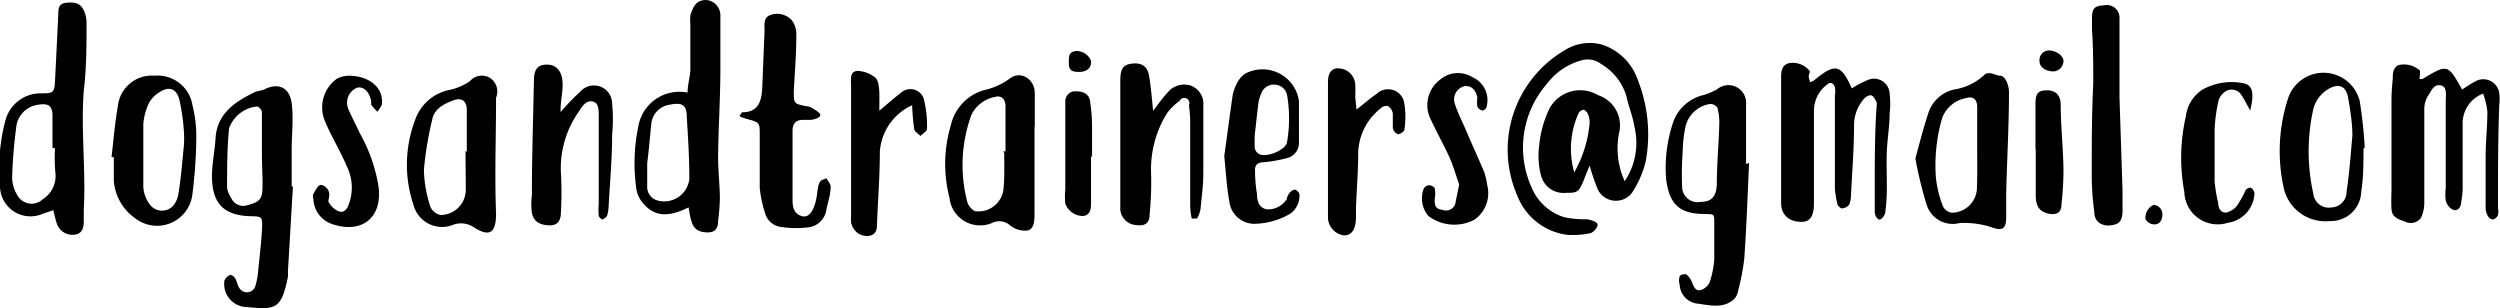 <svg xmlns="http://www.w3.org/2000/svg" viewBox="0 0 99.08 12.21"><title>email</title><g id="Layer_2" data-name="Layer 2"><g id="email_address_Image" data-name="email address Image"><path d="M64.39,7.18A2.72,2.72,0,0,0,64.77,5c-.06-.4-.23-.79-.31-1.18a2.2,2.2,0,0,0-1-1.28.87.87,0,0,0-.81-.14,2.54,2.54,0,0,0-1.34.92,3.84,3.84,0,0,0-.61,4.11A2.06,2.06,0,0,0,62,8.61a3.84,3.84,0,0,0,.76.08c.05,0,.1,0,.14,0s.37.08.41.18-.13.35-.32.38a3.48,3.48,0,0,1-.85.06,2.45,2.45,0,0,1-2-1.54A4.56,4.56,0,0,1,62,2a1.85,1.85,0,0,1,1.53-.22,2.24,2.24,0,0,1,1.38,1.39,5.87,5.87,0,0,1,.31,3.24,4,4,0,0,1-.54,1.23.8.8,0,0,1-1.36-.14A8.48,8.48,0,0,1,63,6.56c-.06.16-.13.31-.19.47-.22.57-.27.62-.73.61a.92.92,0,0,1-1-.66A3.06,3.06,0,0,1,61,5.78a4.28,4.28,0,0,1,.39-1.44,1.38,1.38,0,0,1,1.94-.57,1.26,1.26,0,0,1,.85,1.44A3.12,3.12,0,0,0,64.39,7.18Zm-2-.35A4.81,4.81,0,0,0,63,4.88a.87.87,0,0,0-.09-.41s-.11-.13-.15-.12a.27.27,0,0,0-.2.14A3.42,3.42,0,0,0,62.39,6.83Z"/><path d="M95.89,3.13l.12,0c1-.6,1-.59,1.57.42a5.84,5.84,0,0,1,.53-.33.64.64,0,0,1,.94.46,2.07,2.07,0,0,1,0,.5C99,5.52,99,6.88,99,8.25a.66.66,0,0,1,0,.28.33.33,0,0,1-.2.17.25.25,0,0,1-.2-.14.69.69,0,0,1-.09-.34q0-1,0-2c0-.6.07-1.2.07-1.8a3,3,0,0,0-.17-.71,1.26,1.26,0,0,0-.81,1.23c0,.84,0,1.68,0,2.52a3.68,3.68,0,0,1-.06.57c0,.16-.13.36-.33.28a.57.57,0,0,1-.28-.36,2.07,2.07,0,0,1,0-.5c0-1.15,0-2.3,0-3.45,0-.23.07-.57-.21-.62s-.37.25-.5.43a1,1,0,0,0-.14.54c0,1.22,0,2.45,0,3.67a1.39,1.39,0,0,1-.13.61.5.5,0,0,1-.64.15c-.25-.09-.51-.16-.53-.49s0-.58,0-.87c0-1.09,0-2.19,0-3.29a8.21,8.21,0,0,1,.05-1c0-.2,0-.45.23-.55a.94.94,0,0,1,.85.22A2.41,2.41,0,0,1,95.89,3.13Z"/><path d="M71.75,3.26l.14-.07c.84-.7,1.07-.65,1.5.31A5.2,5.2,0,0,1,74,3.18a.62.62,0,0,1,.89.53,3.49,3.49,0,0,1,0,.79c0,.5-.09,1-.11,1.48s0,1,0,1.49a7.11,7.11,0,0,1-.06.92c0,.11-.12.29-.22.31s-.19-.16-.2-.29c0-.33,0-.66,0-1,0-1,0-2.1.07-3.16a.49.49,0,0,0,0-.21c-.06-.1-.12-.24-.21-.26s-.22.06-.28.13a1.59,1.59,0,0,0-.4,1c0,.93-.07,1.85-.12,2.78a1.16,1.16,0,0,1-.07.42.43.43,0,0,1-.29.15c-.06,0-.17-.11-.18-.18a3.44,3.44,0,0,1-.1-.63c0-.77,0-1.53,0-2.29,0-.45,0-.9,0-1.36a1.06,1.06,0,0,0,0-.35c-.06-.15-.17-.23-.32-.09a1.3,1.3,0,0,0-.51,1.06c0,1.07,0,2.15,0,3.23v.43c0,.51-.18.73-.51.71-.49,0-.79-.29-.79-.73,0-1.65,0-3.3,0-4.95,0-.24,0-.5.28-.6a.85.85,0,0,1,.87.33C71.65,3,71.68,3.11,71.75,3.26Z"/><path d="M69.32,6.46c-.06,1.26-.1,2.52-.19,3.78a8.76,8.76,0,0,1-.24,1.26.71.71,0,0,1-.14.33c-.44.43-1,.26-1.5.2a.79.79,0,0,1-.68-.74.56.56,0,0,1,0-.34c0-.06.23-.11.27-.07a.79.79,0,0,1,.23.34c.07.18.16.34.35.27a.58.58,0,0,0,.34-.31,3.67,3.67,0,0,0,.18-.91c0-.46,0-.91,0-1.37s0-.4-.39-.42c-1,0-1.4-.4-1.52-1.4a5.68,5.68,0,0,1,.31-2.32,1.7,1.7,0,0,1,1.2-1,2.91,2.91,0,0,0,.51-.22.7.7,0,0,1,1.15.59c0,.69,0,1.38,0,2.08v.29Zm-2.65-.13h0a10.81,10.81,0,0,0,0,1.14A.61.61,0,0,0,67.4,8c.45,0,.62-.23.64-.68,0-.81.08-1.62.1-2.43a2.22,2.22,0,0,0-.08-.63.35.35,0,0,0-.28-.14,1.18,1.18,0,0,0-1,1C66.69,5.56,66.69,6,66.67,6.33Z"/><path d="M11.61,7.39c-.07,1.13-.13,2.25-.2,3.37a1.5,1.5,0,0,1,0,.22c-.27,1.35-.53,1.29-1.74,1.18a.91.91,0,0,1-.78-1c0-.09.11-.2.2-.25s.18.06.23.12.09.28.17.39a.35.35,0,0,0,.63-.08,2.84,2.84,0,0,0,.1-.49c.06-.62.14-1.24.17-1.86,0-.37,0-.41-.39-.42C8.89,8.56,8.41,8.09,8.4,7c0-.5.11-1,.14-1.49.05-1,.76-1.47,1.56-1.86.11-.05.26-.05.38-.11.57-.28,1-.06,1.08.55s0,1.23,0,1.85V7.39ZM10.38,6.1h0V5.59c0-.38,0-.76,0-1.15,0-.08-.12-.22-.2-.22a1.32,1.32,0,0,0-1.1.86C9,5.87,9,6.66,9,7.45a1,1,0,0,0,.16.39.52.52,0,0,0,.65.29c.43-.11.57-.22.59-.6S10.38,6.57,10.38,6.1Z"/><path d="M2.11,8.33l-.41.14A1.21,1.21,0,0,1,0,7.43,7.55,7.55,0,0,1,.21,4.79,1.44,1.44,0,0,1,1.56,3.7c.6,0,.6,0,.63-.68L2.31.58c0-.22,0-.44.32-.47s.54,0,.68.28a1.17,1.17,0,0,1,.12.48c0,.91,0,1.82-.11,2.73-.12,1.57.09,3.15,0,4.72,0,.15,0,.29,0,.44s0,.49-.35.54a.66.66,0,0,1-.7-.39C2.2,8.73,2.17,8.54,2.11,8.33Zm.07-2.46h-.1c0-.43,0-.86,0-1.28s-.18-.5-.56-.44a1,1,0,0,0-.88.92,19,19,0,0,0-.16,2,1.39,1.39,0,0,0,.21.67.64.64,0,0,0,1,.16,1.09,1.09,0,0,0,.51-1A6.68,6.68,0,0,1,2.18,5.87Z"/><path d="M27.29,8.22c-.83.41-1.36.36-1.81-.17a1.18,1.18,0,0,1-.25-.5A7.17,7.17,0,0,1,25.3,5a1.65,1.65,0,0,1,1.95-1.33c0-.31.1-.61.11-.91,0-.59,0-1.19,0-1.79a2.19,2.19,0,0,1,0-.36C27.5.14,27.67,0,28,0a.61.61,0,0,1,.55.64c0,.7,0,1.39,0,2.09,0,1.17-.08,2.34-.09,3.51,0,.53.06,1,.07,1.58a7.28,7.28,0,0,1-.07.93c0,.26-.08.46-.41.46s-.55-.11-.64-.43C27.35,8.62,27.33,8.45,27.29,8.22ZM25.65,6.47h0V7.4a.55.55,0,0,0,.39.54,1,1,0,0,0,1.28-.85c0-.81-.05-1.62-.1-2.43,0-.51-.18-.61-.68-.51a.85.85,0,0,0-.73.77C25.76,5.43,25.71,6,25.65,6.47Z"/><path d="M29.31,4.59c.06-.07.08-.14.11-.14.67,0,.77-.5.79-1l.09-2.22c0-.24-.05-.53.22-.63a.79.79,0,0,1,.86.2.92.92,0,0,1,.18.59c0,.74-.06,1.48-.1,2.21,0,.51,0,.51.5.61a.51.51,0,0,1,.21.06c.12.08.34.19.34.29s-.23.18-.38.19h-.29c-.3,0-.43.14-.43.44,0,.91,0,1.82,0,2.73,0,.28.05.54.35.64s.47-.21.56-.55.06-.48.13-.7.19-.17.3-.25c.06.11.18.24.17.35,0,.3-.11.61-.17.91A.82.82,0,0,1,32.1,9,3.78,3.78,0,0,1,31,9a.75.75,0,0,1-.68-.56,4.76,4.76,0,0,1-.21-1c0-.69,0-1.38,0-2.08,0-.51,0-.51-.53-.65l-.2-.07S29.36,4.65,29.31,4.59Z"/><path d="M41,5V8.44c0,.26,0,.61-.25.69a.93.93,0,0,1-.71-.19.64.64,0,0,0-.73-.1,1.22,1.22,0,0,1-1.68-1,5.39,5.39,0,0,1,.06-2.9,1.87,1.87,0,0,1,1.32-1.37,2.68,2.68,0,0,0,1-.45c.42-.34,1,0,1,.57s0,.91,0,1.36Zm-1.24,1h.09c0-.6,0-1.2,0-1.8,0-.28-.18-.43-.41-.36a1.31,1.31,0,0,0-.94.71,5.79,5.79,0,0,0-.16,3.47.65.65,0,0,0,.3.35,1,1,0,0,0,1.12-.8C39.82,7.11,39.8,6.58,39.8,6.06Z"/><path d="M19.66,3.87c0,1.53-.06,3.07,0,4.6,0,.83-.31.9-.88.54a.9.9,0,0,0-.85-.09,1.17,1.17,0,0,1-1.54-.79,5,5,0,0,1,.06-3.37,1.82,1.82,0,0,1,1.33-1.19,2.24,2.24,0,0,0,.84-.35.63.63,0,0,1,.77-.15A.64.64,0,0,1,19.66,3.87ZM18.45,6h.05c0-.55,0-1.1,0-1.65,0-.34-.2-.49-.51-.38s-.78.31-.86.77a13.28,13.28,0,0,0-.33,2,5,5,0,0,0,.26,1.46.56.56,0,0,0,.4.32,1,1,0,0,0,1-1C18.46,7,18.45,6.53,18.45,6Z"/><path d="M75.91,6.28c.16-.59.32-1.21.52-1.82a1.4,1.4,0,0,1,1-.91A2.27,2.27,0,0,0,78.61,3c.19-.23.46,0,.66,0s.35.37.35.65c0,1.34-.08,2.68-.11,4,0,.31,0,.63,0,.94,0,.5-.15.58-.63.4a3.52,3.52,0,0,0-1.22-.15,1.08,1.08,0,0,1-1.31-.75A15.61,15.61,0,0,1,75.91,6.28Zm2.45-.38h0c0-.55,0-1.1,0-1.65,0-.32-.16-.45-.45-.36a1.25,1.25,0,0,0-.94.79A6.78,6.78,0,0,0,76.72,7,4.39,4.39,0,0,0,77,8.17a.47.47,0,0,0,.35.26,1,1,0,0,0,1-1C78.37,6.9,78.36,6.4,78.36,5.9Z"/><path d="M45.7,4.39c.22-.28.38-.52.58-.73a.85.85,0,0,1,.91-.27.77.77,0,0,1,.5.8c0,.88,0,1.77,0,2.66,0,.47-.06.94-.11,1.42a1,1,0,0,1-.14.39s-.21,0-.21,0a2.76,2.76,0,0,1-.06-.57c0-1,0-2.09,0-3.14a5,5,0,0,0-.05-.78A.2.2,0,0,0,46.75,4a2.12,2.12,0,0,0-.5.49,4.21,4.21,0,0,0-.63,2.38,12.78,12.78,0,0,1-.06,1.64c0,.34-.19.46-.53.41a.67.67,0,0,1-.63-.73c0-1.66,0-3.31,0-5,0-.49.13-.63.47-.67s.6.08.67.48S45.65,3.88,45.7,4.39Z"/><path d="M22.22,4.44A9,9,0,0,1,23,3.63a.72.72,0,0,1,1.26.48,6.2,6.2,0,0,1,0,1.22c0,1-.09,1.91-.14,2.87a1.43,1.43,0,0,1-.06.35.35.35,0,0,1-.2.15s-.12-.09-.13-.14a2.89,2.89,0,0,1,0-.5c0-1.15,0-2.29,0-3.44,0-.2,0-.51-.17-.57-.29-.14-.48.15-.61.36a3.87,3.87,0,0,0-.72,2.43,13.71,13.71,0,0,1,0,1.57c0,.27-.08.53-.46.52s-.62-.15-.69-.49a2.88,2.88,0,0,1,0-.72c0-1.51.05-3,.08-4.52,0-.46.15-.63.5-.64s.59.22.63.64S22.2,4,22.22,4.44Z"/><path d="M4.42,6.22c.08-.67.13-1.33.25-2A1.35,1.35,0,0,1,6.12,3,1.4,1.4,0,0,1,7.63,4.18a5,5,0,0,1,.15,1.27,19.43,19.43,0,0,1-.16,2.29,1.41,1.41,0,0,1-2.25.92,2,2,0,0,1-.86-1.5c0-.31,0-.62,0-.93Zm2.87-.48h0a4.17,4.17,0,0,0,0-.5A8.14,8.14,0,0,0,7.12,4c-.11-.5-.42-.61-.84-.32a1.15,1.15,0,0,0-.38.41,2.38,2.38,0,0,0-.22.82c0,.84,0,1.68,0,2.51a1.29,1.29,0,0,0,.24.66.6.6,0,0,0,1,0,1.05,1.05,0,0,0,.16-.46C7.18,7,7.23,6.35,7.29,5.74Z"/><path d="M84,3.88l.12,3.66c0,.26,0,.52,0,.79,0,.43-.13.56-.46.6S83,8.82,83,8.39a10.76,10.76,0,0,1-.1-1.49c0-1.2,0-2.39.06-3.59,0-.71,0-1.42-.05-2.14,0-.14,0-.28,0-.43,0-.42.1-.51.49-.53A.5.5,0,0,1,84,.73c0,.62,0,1.24,0,1.86V3.88Z"/><path d="M48.52,6.18c.1-.7.21-1.55.33-2.39a1.76,1.76,0,0,1,.2-.54,1,1,0,0,1,.28-.32A1.46,1.46,0,0,1,51.48,4c0,.55,0,1.09,0,1.64a.62.62,0,0,1-.49.63,5.59,5.59,0,0,1-.91.16c-.24,0-.36.12-.34.35a5.74,5.74,0,0,0,.08.93c0,.24.06.54.41.59A.9.9,0,0,0,51,7.89c0-.08.06-.19.12-.26s.16-.13.22-.11.17.13.16.2a.87.87,0,0,1-.35.74,2.89,2.89,0,0,1-1.43.41,1,1,0,0,1-1-.89C48.62,7.44,48.59,6.89,48.52,6.18Zm1.21-.85a4.76,4.76,0,0,0,0,.55.36.36,0,0,0,.16.22c.29.17,1.09-.16,1.12-.48a5.48,5.48,0,0,0,0-1.85.51.51,0,0,0-.44-.41.53.53,0,0,0-.58.33,2.24,2.24,0,0,0-.11.34C49.82,4.48,49.78,4.93,49.73,5.33Z"/><path d="M93.67,5.89c0,.57,0,1.14-.09,1.71a1.2,1.2,0,0,1-1.24,1.16A1.69,1.69,0,0,1,90.5,7.41a6.76,6.76,0,0,1,.19-3.54A1.48,1.48,0,0,1,93.52,4a18.48,18.48,0,0,1,.2,1.84Zm-.44-.52c0-.46-.08-1-.17-1.5s-.41-.57-.8-.33a1.29,1.29,0,0,0-.58.79,7.68,7.68,0,0,0,0,3.34.62.62,0,0,0,.73.55A.62.62,0,0,0,93,7.59C93.11,6.87,93.16,6.16,93.23,5.37Z"/><path d="M53.76,4.34c.29-.22.53-.44.8-.62a.65.65,0,0,1,1.1.41,3.23,3.23,0,0,1,0,1c0,.08-.17.19-.25.19a.34.34,0,0,1-.21-.24c0-.18,0-.38,0-.57A.41.41,0,0,0,55,4.2a.35.35,0,0,0-.3.11A2.32,2.32,0,0,0,53.83,6c0,.74-.06,1.48-.09,2.22,0,.12,0,.24,0,.36,0,.51-.16.74-.47.75a.73.73,0,0,1-.64-.74c0-.41,0-.82,0-1.22V4.48c0-.41,0-.82,0-1.22s.17-.57.42-.55a.68.68,0,0,1,.66.61,4.35,4.35,0,0,1,0,.51Z"/><path d="M34.85,4.39c.33-.28.58-.5.84-.7a.56.56,0,0,1,.92.22,4.38,4.38,0,0,1,.13,1.2c0,.09-.17.18-.26.28-.09-.09-.24-.18-.25-.28a9.15,9.15,0,0,1-.08-.94A2.19,2.19,0,0,0,34.87,6c0,.94-.07,1.87-.11,2.8,0,.24,0,.5-.33.55a.64.64,0,0,1-.7-.56,1.62,1.62,0,0,1,0-.22c0-1.72,0-3.45,0-5.17,0-.23-.07-.57.25-.59a1.19,1.19,0,0,1,.7.26c.11.07.14.29.16.45S34.85,4.05,34.85,4.39Z"/><path d="M57.83,7.31c-.12-.33-.23-.74-.41-1.13s-.51-1-.76-1.54a1.26,1.26,0,0,1,.41-1.48,1.09,1.09,0,0,1,1.27-.11,1,1,0,0,1,.58,1.17c0,.07-.12.17-.17.16a.29.29,0,0,1-.2-.16,1.41,1.41,0,0,1,0-.35c-.06-.33-.27-.5-.53-.45a.54.54,0,0,0-.37.67c.12.38.31.74.47,1.12.23.54.48,1.08.71,1.63a2.88,2.88,0,0,1,.11.49,1.28,1.28,0,0,1-.51,1.38,1.71,1.71,0,0,1-1.82-.15,1.08,1.08,0,0,1-.19-1.07.27.27,0,0,1,.21-.15c.08,0,.21.06.23.12a1,1,0,0,1,0,.41c0,.26,0,.41.32.45A.38.38,0,0,0,57.69,8Z"/><path d="M13.8,3c.83,0,1.38.46,1.34,1.09,0,.12-.12.23-.18.34a2.18,2.18,0,0,1-.25-.28s0-.1,0-.14c-.07-.37-.29-.58-.54-.54a.64.64,0,0,0-.38.81c.13.33.31.64.47,1A6.36,6.36,0,0,1,15,7.38c.17,1.24-.65,1.9-1.84,1.5a1.09,1.09,0,0,1-.74-1,.27.27,0,0,1,0-.2c.08-.13.18-.34.29-.35s.34.15.34.37-.08.26,0,.35a.79.79,0,0,0,.34.31c.17.09.32,0,.4-.18a1.9,1.9,0,0,0-.05-1.6c-.17-.4-.38-.78-.57-1.16a6.66,6.66,0,0,1-.33-.72,1.4,1.4,0,0,1,.51-1.58A1.12,1.12,0,0,1,13.8,3Z"/><path d="M89.18,4.38c-.15-.27-.23-.44-.34-.6a.46.46,0,0,0-.56-.2.67.67,0,0,0-.35.39,6.26,6.26,0,0,0-.16,1.14c0,.69,0,1.39,0,2.08a6.27,6.27,0,0,0,.14.85c0,.19.1.42.34.38a.78.78,0,0,0,.43-.3,5,5,0,0,0,.31-.56c0-.06.16-.14.21-.12a.3.3,0,0,1,.15.21,1.23,1.23,0,0,1-1.06,1.18,1.32,1.32,0,0,1-1.72-1.22,7.39,7.39,0,0,1,.06-3,1.47,1.47,0,0,1,.66-1.06,2.38,2.38,0,0,1,1.67-.24C89.27,3.4,89.35,3.68,89.18,4.38Z"/><path d="M80.67,5.9c0-.6,0-1.2,0-1.79,0-.41.11-.52.42-.53s.56.12.58.54c0,.87.1,1.75.11,2.63a12.22,12.22,0,0,1-.08,1.35c0,.34-.21.44-.54.36s-.47-.28-.48-.7c0-.62,0-1.24,0-1.86Z"/><path d="M43.24,6.2V8c0,.23,0,.51-.3.56a.75.75,0,0,1-.72-.49,2.69,2.69,0,0,1,0-.57c0-.81,0-1.62,0-2.43,0-.35,0-.71,0-1.06a.39.39,0,0,1,.44-.39c.24,0,.49.08.54.38a7,7,0,0,1,.08.92c0,.43,0,.86,0,1.29Z"/><path d="M81.78,2.41a.42.42,0,0,1-.39.42c-.31,0-.56-.16-.56-.41A.38.38,0,0,1,81.2,2C81.48,2,81.77,2.2,81.78,2.41Z"/><path d="M42.8,2.85c-.22,0-.44,0-.44-.33s0-.45.28-.5a.63.63,0,0,1,.6.39C43.27,2.67,43.09,2.84,42.8,2.85Z"/><path d="M85.7,8.49c0,.25-.12.43-.37.4a.4.4,0,0,1-.3-.21.56.56,0,0,1,.32-.56A.37.37,0,0,1,85.7,8.49Z"/></g></g></svg>